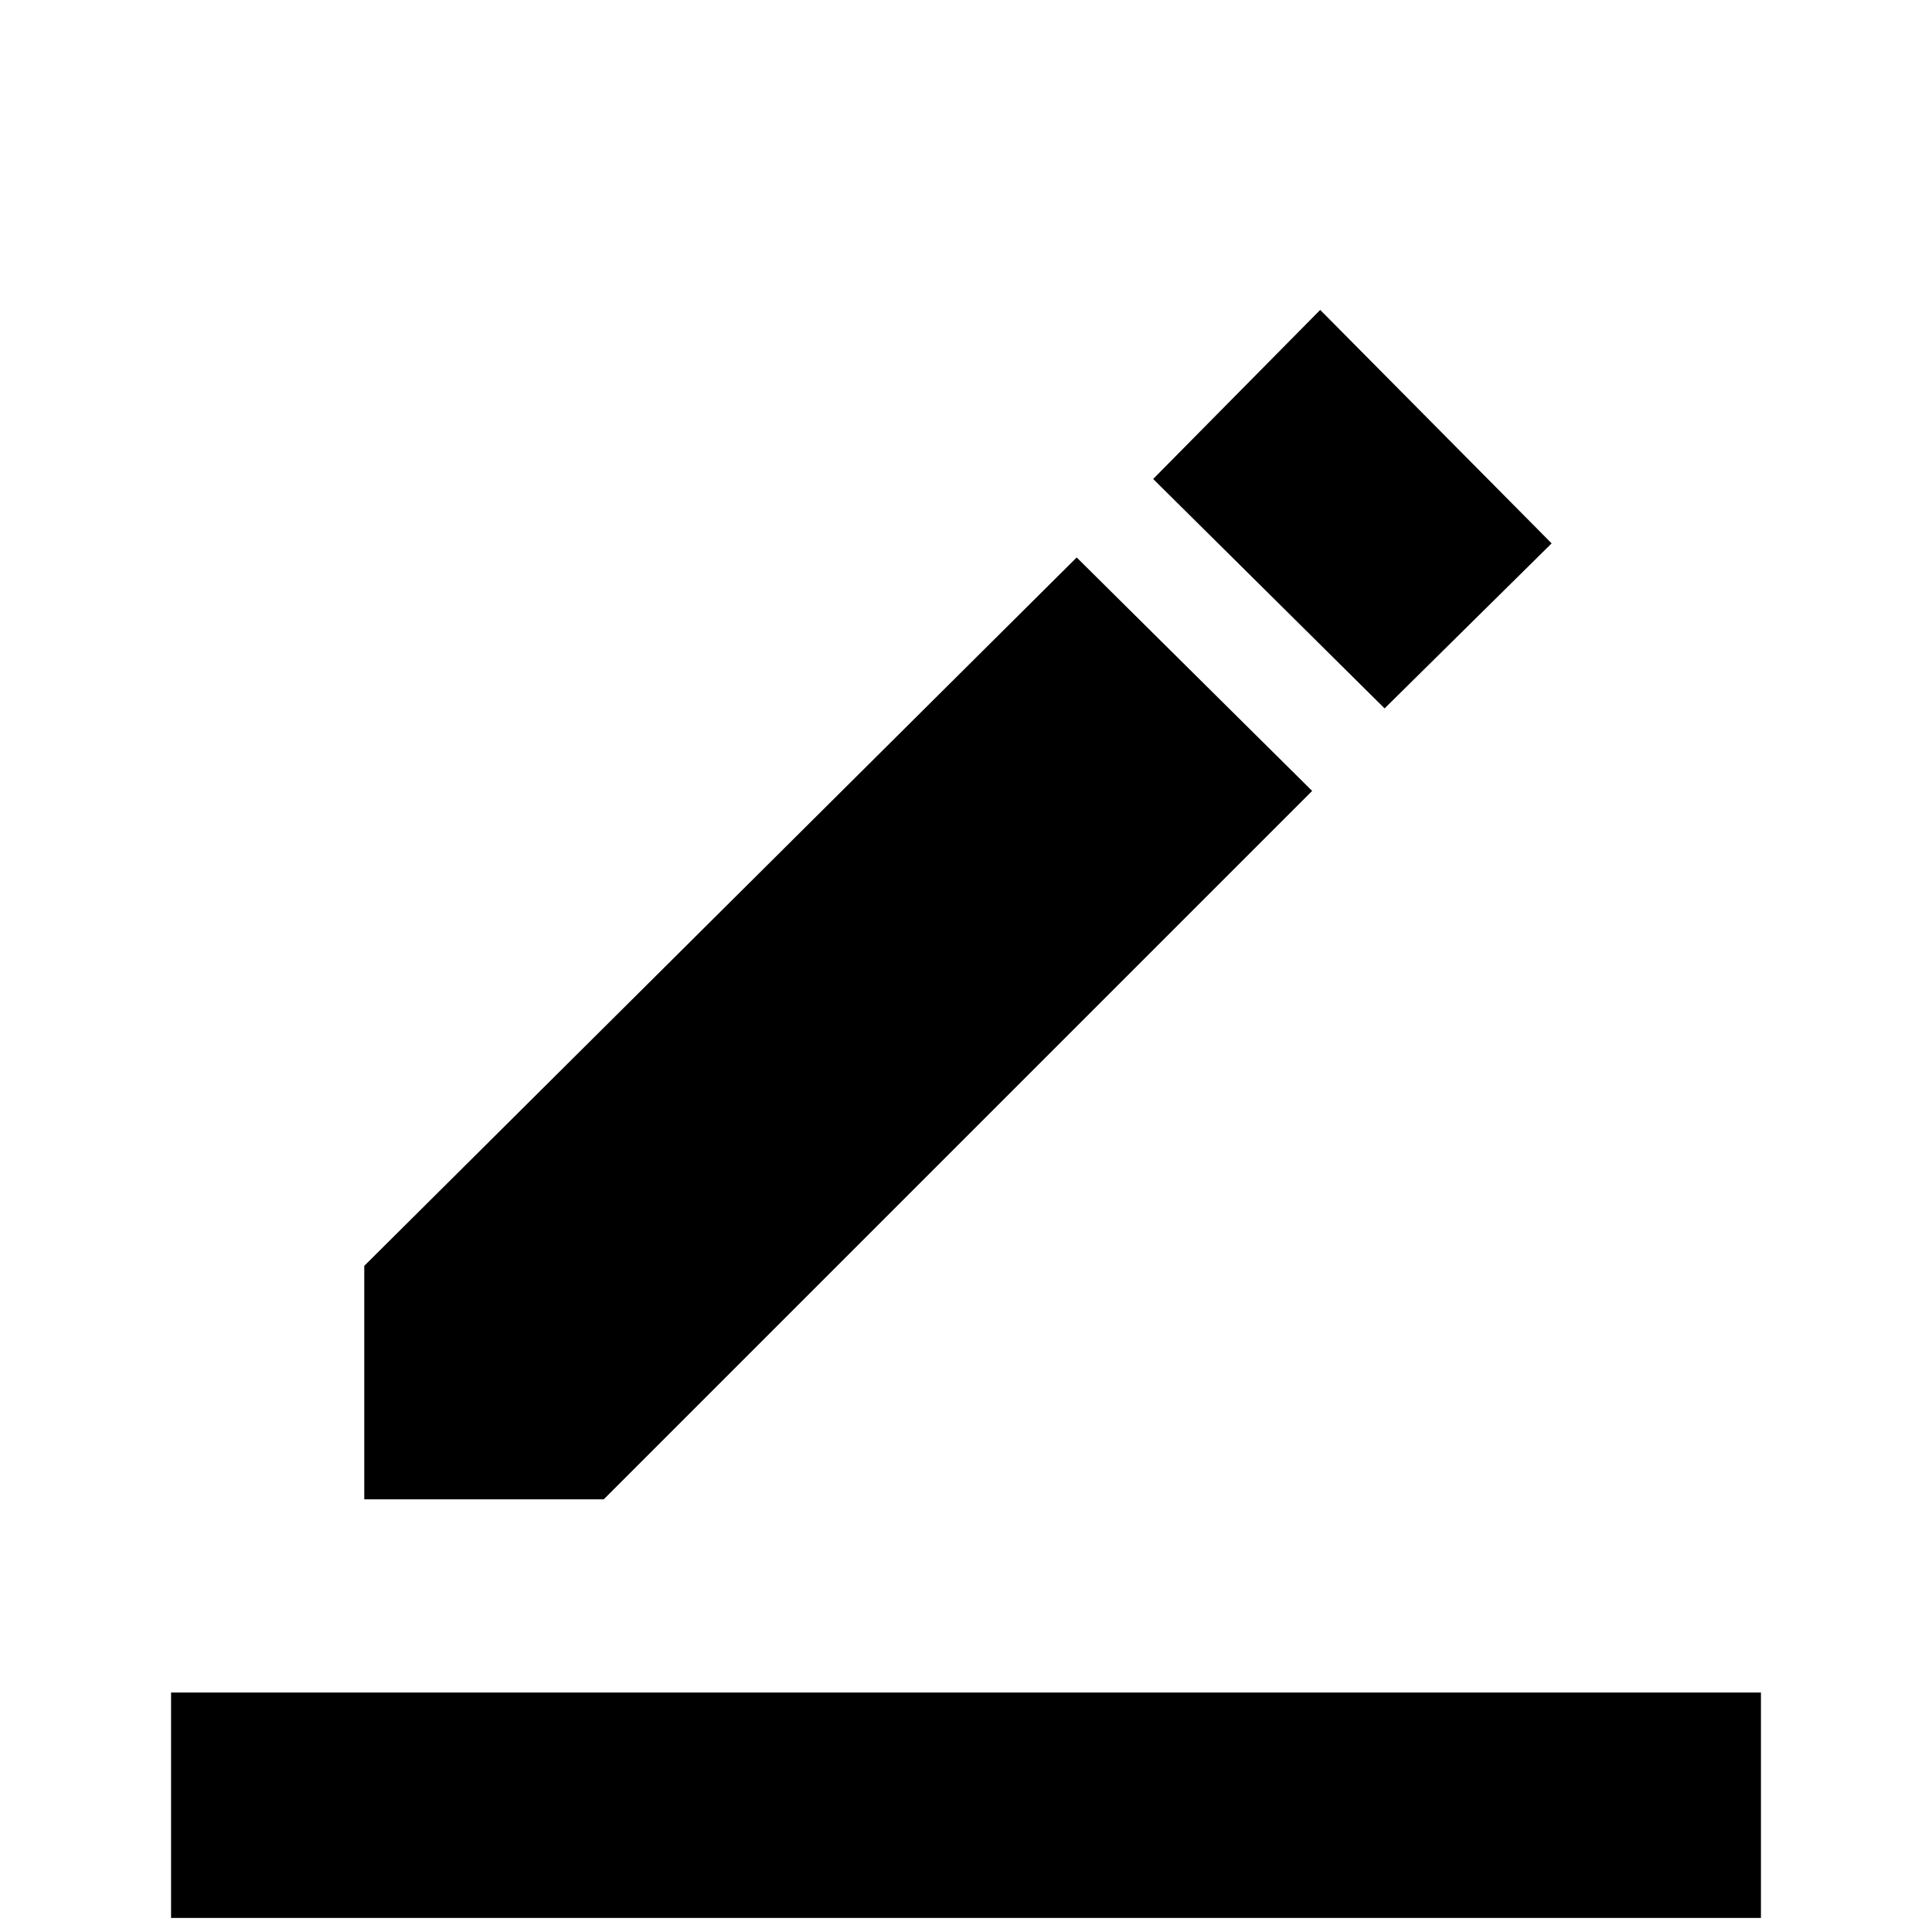 <svg xmlns="http://www.w3.org/2000/svg" height="24" width="24"><path d="M2.125 23.825V21.025H21.875V23.825ZM4.525 18.625V15.725L13.375 6.925L16.3 9.825L7.5 18.625ZM17.2 8.8 14.325 5.95 16.4 3.85 19.275 6.75Z"/></svg>